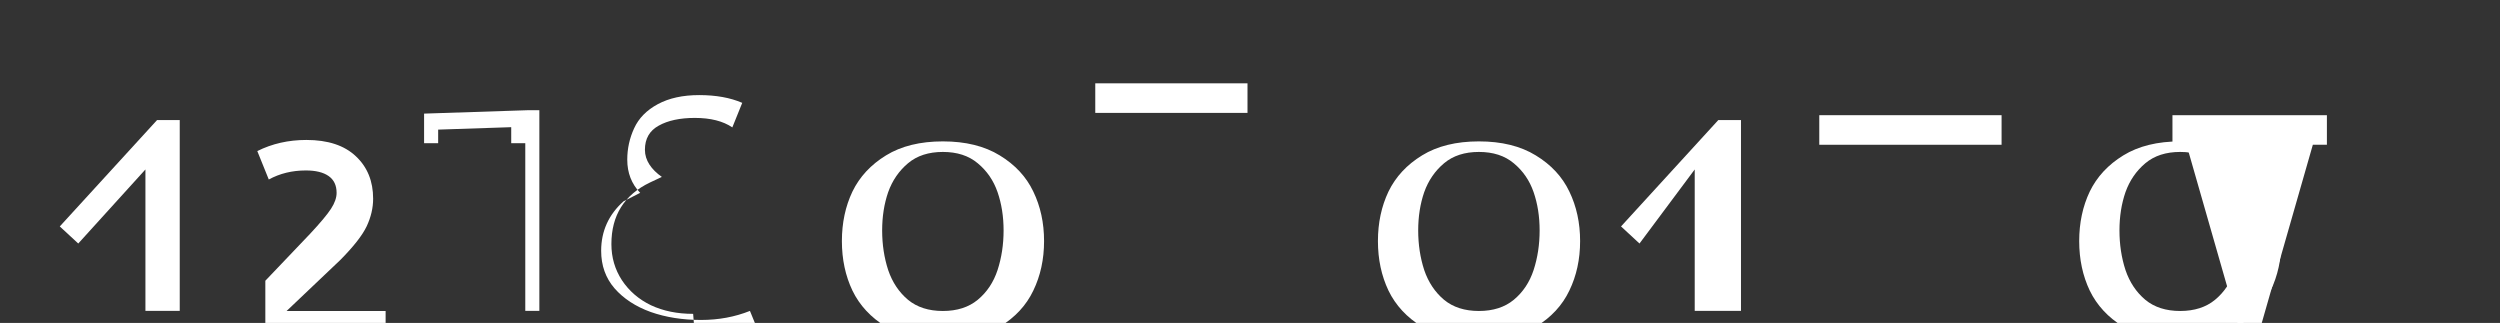 <svg width="209" height="27" viewBox="0 0 209 27" fill="white" xmlns="http://www.w3.org/2000/svg">
<rect x="0" y="0" width="209" height="27" fill="#333333" stroke="none"/>
<g fill="white">
<path d="M12.158 25.99V14.166L6.542 20.358L4.998 18.93L13.13 10.038H15.026V25.99H12.158Z"/>
<path d="M22.182 25.99V23.47L25.926 19.542C26.778 18.63 27.36 17.934 27.672 17.454C27.984 16.974 28.14 16.53 28.14 16.122C28.14 15.498 27.918 15.03 27.474 14.718C27.03 14.406 26.394 14.25 25.566 14.25C24.426 14.25 23.394 14.502 22.47 15.006L21.51 12.63C22.746 12.012 24.114 11.7 25.614 11.7C27.414 11.7 28.794 12.156 29.754 13.068C30.714 13.968 31.194 15.15 31.194 16.614C31.194 17.382 31.014 18.15 30.654 18.918C30.294 19.674 29.562 20.61 28.458 21.726L23.958 26H32.238V28.47H22.182V25.99Z"/>
<path d="M43.914 25.99V11.97H35.454V9.498L44.226 9.21H45.09V25.99H43.914ZM36.63 11.97H42.738V10.632L36.63 10.836V11.97Z"/>
<path d="M57.947 26.238C56.615 26.238 55.439 25.998 54.419 25.518C53.399 25.026 52.595 24.33 51.995 23.43C51.407 22.53 51.113 21.522 51.113 20.406C51.113 18.006 52.187 16.29 54.335 15.258L55.331 14.79C54.455 14.172 53.915 13.416 53.915 12.522C53.915 11.598 54.299 10.926 55.067 10.506C55.835 10.074 56.843 9.858 58.091 9.858C59.399 9.858 60.443 10.122 61.223 10.65L62.051 8.598C61.055 8.166 59.855 7.95 58.451 7.95C57.083 7.95 55.931 8.202 54.995 8.706C54.059 9.21 53.399 9.882 53.015 10.722C52.631 11.55 52.439 12.426 52.439 13.35C52.439 14.454 52.799 15.378 53.519 16.122L52.127 16.83C50.881 17.946 50.257 19.326 50.257 20.97C50.257 22.194 50.629 23.238 51.373 24.102C52.129 24.966 53.137 25.626 54.397 26.082C55.657 26.526 57.061 26.748 58.609 26.748C60.073 26.748 61.435 26.496 62.695 25.992L63.595 28.188C62.131 28.746 60.403 29.025 58.411 29.025C58.117 28.467 58.027 27.351 57.947 26.238Z"/>
<path d="M78.824 28.47C76.928 28.47 75.344 28.086 74.072 27.318C72.8 26.538 71.864 25.53 71.264 24.294C70.676 23.058 70.382 21.678 70.382 20.154C70.382 18.63 70.676 17.25 71.264 16.014C71.864 14.778 72.8 13.77 74.072 12.99C75.344 12.21 76.928 11.82 78.824 11.82C80.72 11.82 82.304 12.21 83.576 12.99C84.86 13.77 85.796 14.778 86.384 16.014C86.984 17.25 87.284 18.63 87.284 20.154C87.284 21.678 86.984 23.058 86.384 24.294C85.796 25.53 84.86 26.538 83.576 27.318C82.304 28.086 80.72 28.47 78.824 28.47ZM78.824 25.998C80.012 25.998 80.984 25.686 81.74 25.062C82.508 24.426 83.06 23.598 83.396 22.578C83.732 21.546 83.9 20.442 83.9 19.266C83.9 18.102 83.732 17.034 83.396 16.062C83.06 15.09 82.508 14.286 81.74 13.65C80.984 13.014 80.012 12.702 78.824 12.702C77.636 12.702 76.664 13.014 75.908 13.65C75.152 14.286 74.6 15.09 74.252 16.062C73.916 17.034 73.748 18.102 73.748 19.266C73.748 20.442 73.916 21.546 74.252 22.578C74.6 23.598 75.152 24.426 75.908 25.062C76.664 25.686 77.636 25.998 78.824 25.998Z"/>
<path d="M99.071 25.99V9.438H91.565V6.966H104.291V9.438H99.071V25.99Z"/>
<path d="M123.637 28.47C121.741 28.47 120.157 28.086 118.885 27.318C117.613 26.538 116.677 25.53 116.077 24.294C115.489 23.058 115.195 21.678 115.195 20.154C115.195 18.63 115.489 17.25 116.077 16.014C116.677 14.778 117.613 13.77 118.885 12.99C120.157 12.21 121.741 11.82 123.637 11.82C125.533 11.82 127.117 12.21 128.389 12.99C129.673 13.77 130.609 14.778 131.197 16.014C131.797 17.25 132.097 18.63 132.097 20.154C132.097 21.678 131.797 23.058 131.197 24.294C130.609 25.53 129.673 26.538 128.389 27.318C127.117 28.086 125.533 28.47 123.637 28.47ZM123.637 25.998C124.825 25.998 125.797 25.686 126.553 25.062C127.321 24.426 127.873 23.598 128.209 22.578C128.545 21.546 128.713 20.442 128.713 19.266C128.713 18.102 128.545 17.034 128.209 16.062C127.873 15.09 127.321 14.286 126.553 13.65C125.797 13.014 124.825 12.702 123.637 12.702C122.449 12.702 121.477 13.014 120.721 13.65C119.965 14.286 119.413 15.09 119.065 16.062C118.729 17.034 118.561 18.102 118.561 19.266C118.561 20.442 118.729 21.546 119.065 22.578C119.413 23.598 119.965 24.426 120.721 25.062C121.477 25.686 122.449 25.998 123.637 25.998Z"/>
<path d="M141.678 25.99V14.166L137.062 20.358L135.518 18.93L143.65 10.038H145.546V25.99H142.678Z"/>
<path d="M161.428 28.47V12.102H152.092V9.63H167.332V12.102H161.428V28.47Z"/>
<path d="M182.263 28.47C180.367 28.47 178.783 28.086 177.511 27.318C176.239 26.538 175.303 25.53 174.703 24.294C174.115 23.058 173.821 21.678 173.821 20.154C173.821 18.63 174.115 17.25 174.703 16.014C175.303 14.778 176.239 13.77 177.511 12.99C178.783 12.21 180.367 11.82 182.263 11.82C184.159 11.82 185.743 12.21 187.015 12.99C188.299 13.77 189.235 14.778 189.823 16.014C190.423 17.25 190.723 18.63 190.723 20.154C190.723 21.678 190.423 23.058 189.823 24.294C189.235 25.53 188.299 26.538 187.015 27.318C185.743 28.086 184.159 28.47 182.263 28.47ZM182.263 25.998C183.451 25.998 184.423 25.686 185.179 25.062C185.947 24.426 186.499 23.598 186.835 22.578C187.171 21.546 187.339 20.442 187.339 19.266C187.339 18.102 187.171 17.034 186.835 16.062C186.499 15.09 185.947 14.286 185.179 13.65C184.423 13.014 183.451 12.702 182.263 12.702C181.075 12.702 180.103 13.014 179.347 13.65C178.591 14.286 178.039 15.09 177.691 16.062C177.355 17.034 177.187 18.102 177.187 19.266C177.187 20.442 177.355 21.546 177.691 22.578C178.039 23.598 178.591 24.426 179.347 25.062C180.103 25.686 181.075 25.998 182.263 25.998Z"/>
<path d="M194.529 12.102H193.353L188.661 28.47H187.485L182.793 12.102H181.617V9.63H194.529V12.102Z"/>
</g>
</svg>